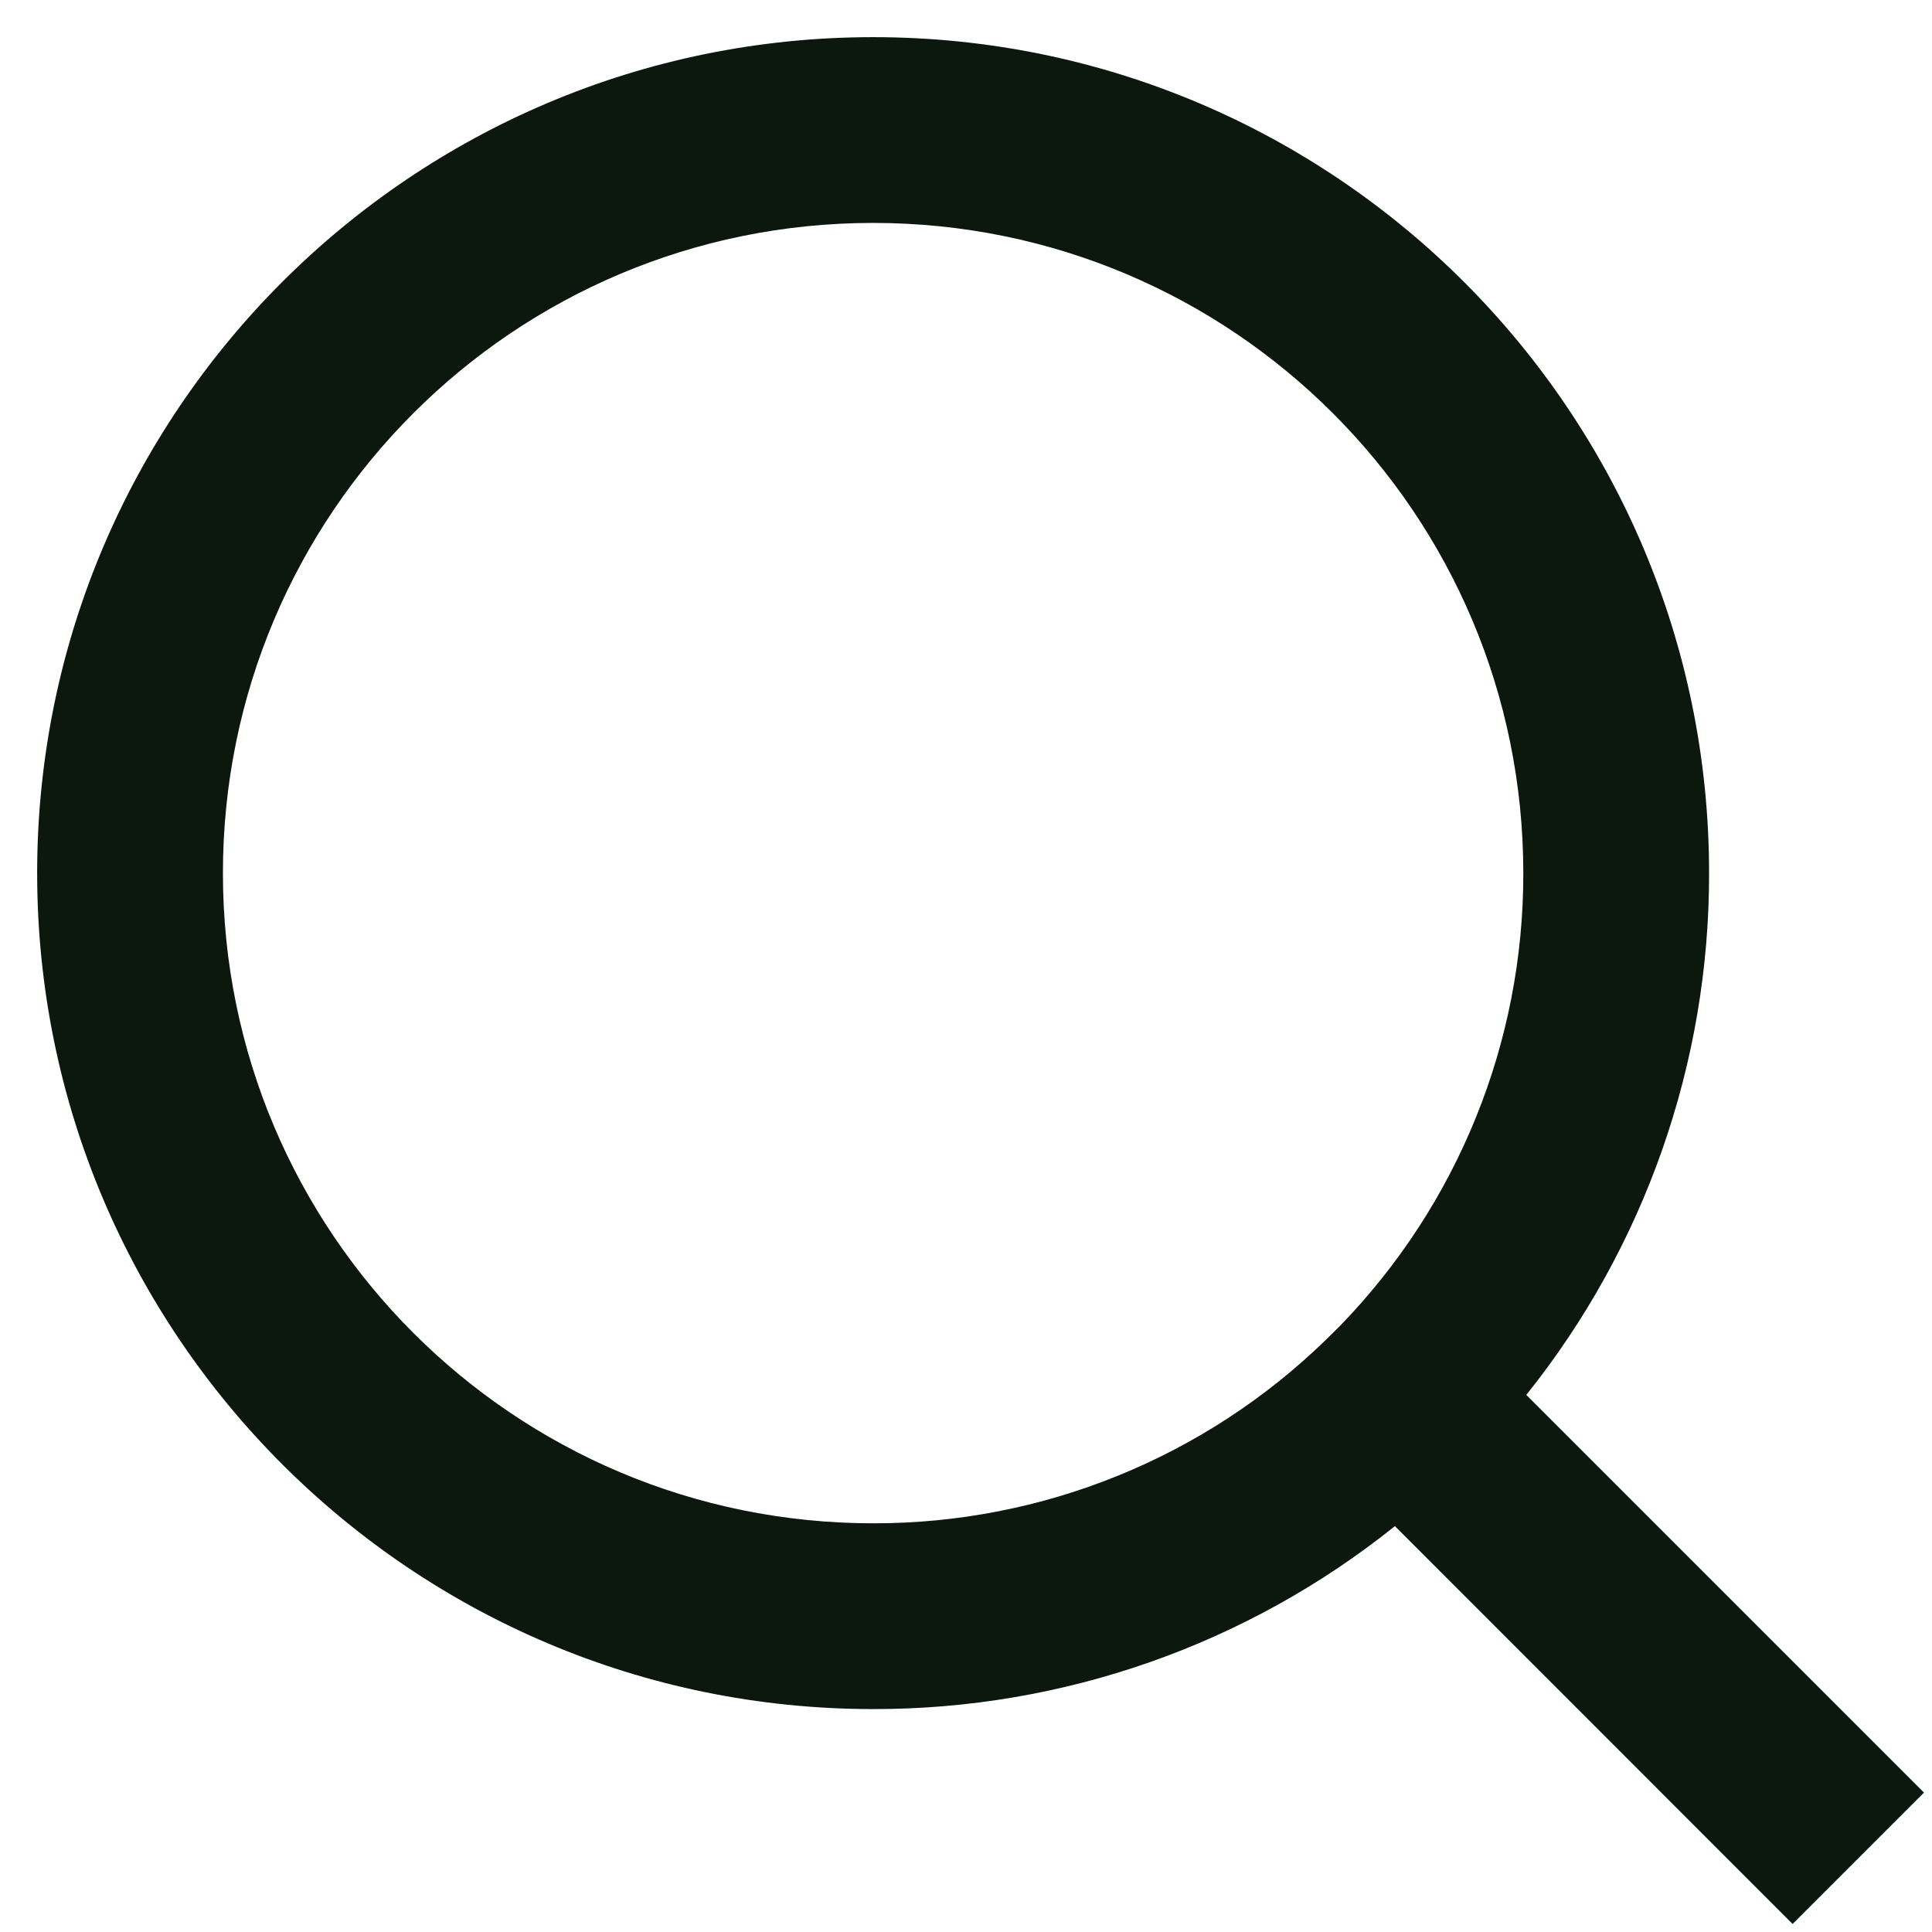 <svg width="13" height="13" viewBox="0 0 13 13" fill="none" xmlns="http://www.w3.org/2000/svg">
<path d="M10.27 9.386L12.946 12.062L12.062 12.946L9.386 10.269C8.39 11.068 7.151 11.502 5.875 11.5C2.77 11.5 0.25 8.98 0.25 5.875C0.25 2.77 2.77 0.25 5.875 0.25C8.98 0.25 11.5 2.77 11.5 5.875C11.502 7.151 11.068 8.39 10.27 9.386ZM9.016 8.922C9.809 8.106 10.252 7.013 10.25 5.875C10.25 3.457 8.292 1.5 5.875 1.5C3.458 1.5 1.5 3.457 1.5 5.875C1.5 8.292 3.458 10.25 5.875 10.25C7.013 10.252 8.106 9.809 8.922 9.015L9.016 8.922Z" fill="#0C170D"/>
</svg>
